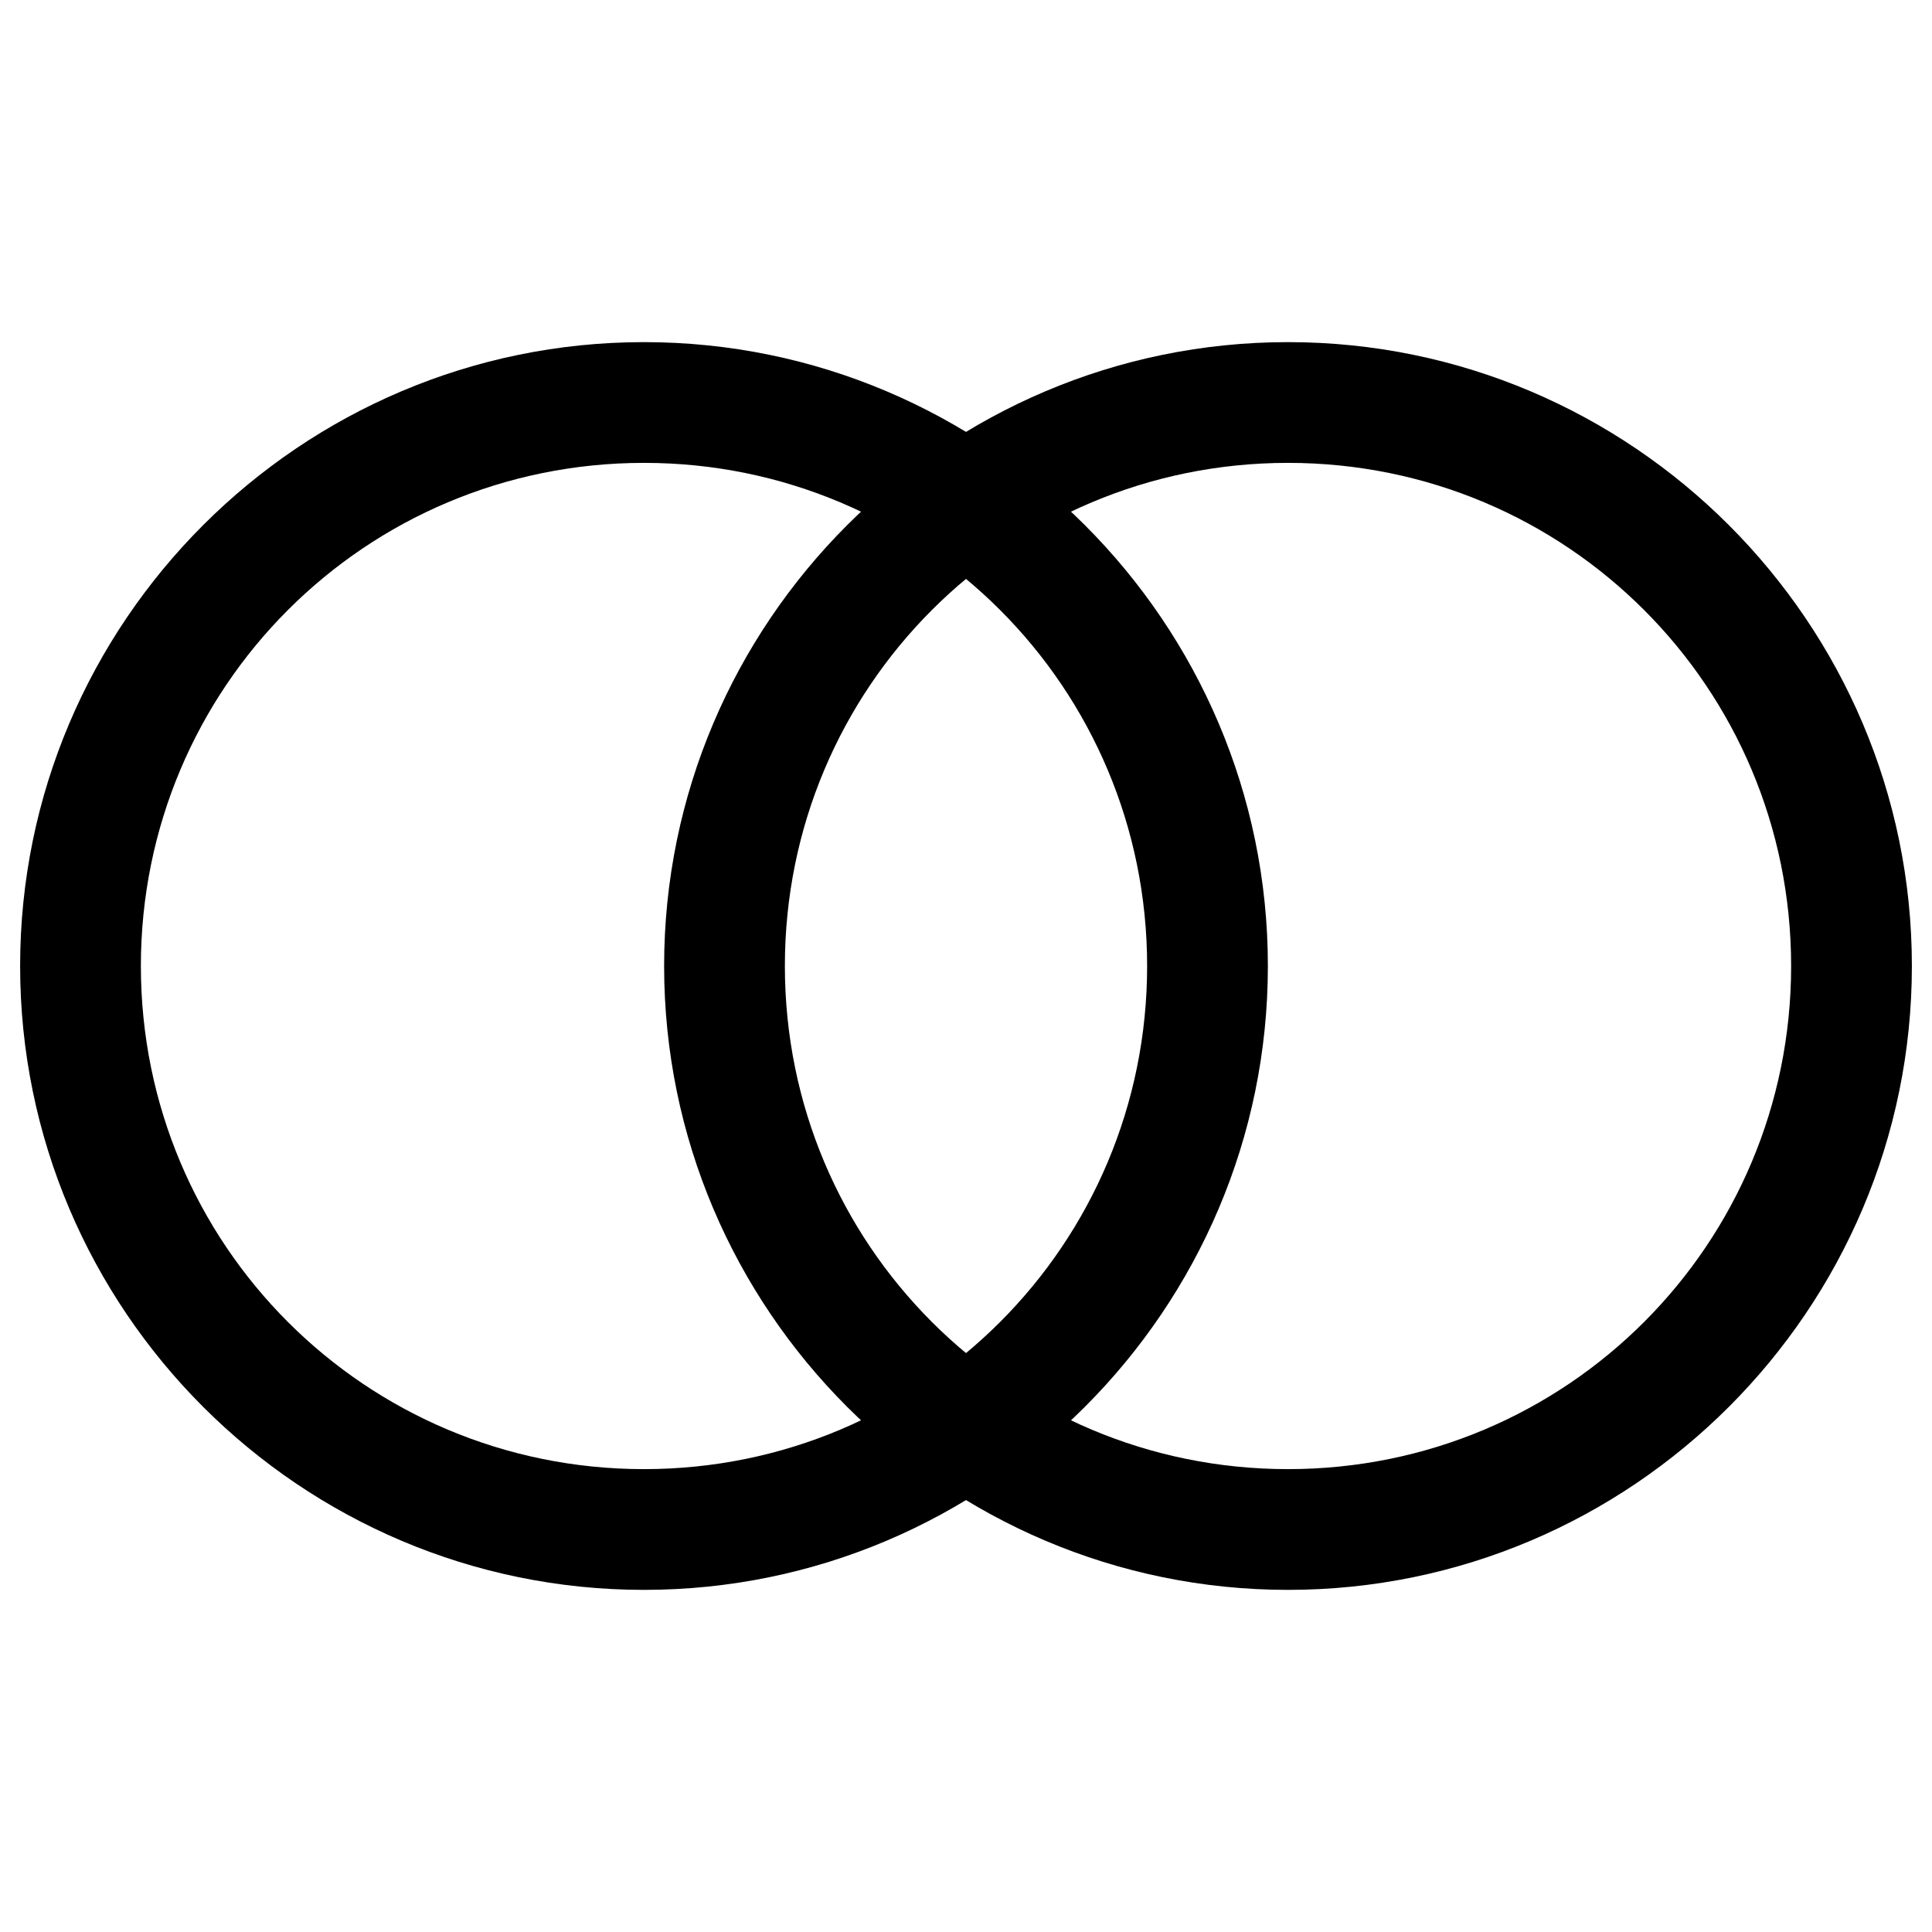 <?xml version="1.0" encoding="UTF-8" standalone="no"?>
<svg
   width="24"
   height="24"
   stroke-width="1.5"
   viewBox="0 0 24 24"
   fill="none"
   version="1.1"
   id="svg6"
   sodipodi:docname="union-horiz-alt.svg"
   inkscape:version="1.2.1 (9c6d41e410, 2022-07-14)"
   xmlns:inkscape="http://www.inkscape.org/namespaces/inkscape"
   xmlns:sodipodi="http://sodipodi.sourceforge.net/DTD/sodipodi-0.dtd"
   xmlns="http://www.w3.org/2000/svg"
   xmlns:svg="http://www.w3.org/2000/svg">
  <defs
     id="defs10" />
  <sodipodi:namedview
     id="namedview8"
     pagecolor="#ffffff"
     bordercolor="#666666"
     borderopacity="1.0"
     inkscape:showpageshadow="2"
     inkscape:pageopacity="0.0"
     inkscape:pagecheckerboard="0"
     inkscape:deskcolor="#d1d1d1"
     showgrid="false"
     inkscape:zoom="34.541667"
     inkscape:cx="10.364294"
     inkscape:cy="12.014475"
     inkscape:window-width="1920"
     inkscape:window-height="1009"
     inkscape:window-x="1912"
     inkscape:window-y="-8"
     inkscape:window-maximized="1"
     inkscape:current-layer="svg6" />
  <path
     style="color:#000000;fill:currentColor;stroke-linecap:round;stroke-linejoin:round;-inkscape-stroke:none"
     d="m 8,4.25 c -4.271,0 -7.75,3.479 -7.75,7.75 0,4.271 3.479,7.75 7.75,7.75 4.271,0 7.75,-3.479 7.75,-7.75 C 15.75,7.729 12.271,4.25 8,4.25 Z m 0,1.5 c 3.461,0 6.25,2.789 6.25,6.25 0,3.461 -2.789,6.25 -6.25,6.25 C 4.539,18.25 1.75,15.461 1.75,12 1.75,8.539 4.539,5.75 8,5.75 Z"
     id="path2" />
  <path
     style="color:#000000;fill:currentColor;stroke-linecap:round;stroke-linejoin:round;-inkscape-stroke:none"
     d="m 16,4.25 c -4.271,0 -7.75,3.479 -7.75,7.75 0,4.271 3.479,7.75 7.75,7.75 4.271,0 7.75,-3.479 7.75,-7.75 0,-4.271 -3.479,-7.75 -7.75,-7.75 z m 0,1.5 c 3.461,0 6.25,2.789 6.25,6.25 0,3.461 -2.789,6.25 -6.25,6.25 -3.461,0 -6.25,-2.789 -6.25,-6.25 0,-3.461 2.789,-6.25 6.25,-6.25 z"
     id="path4" />
</svg>
